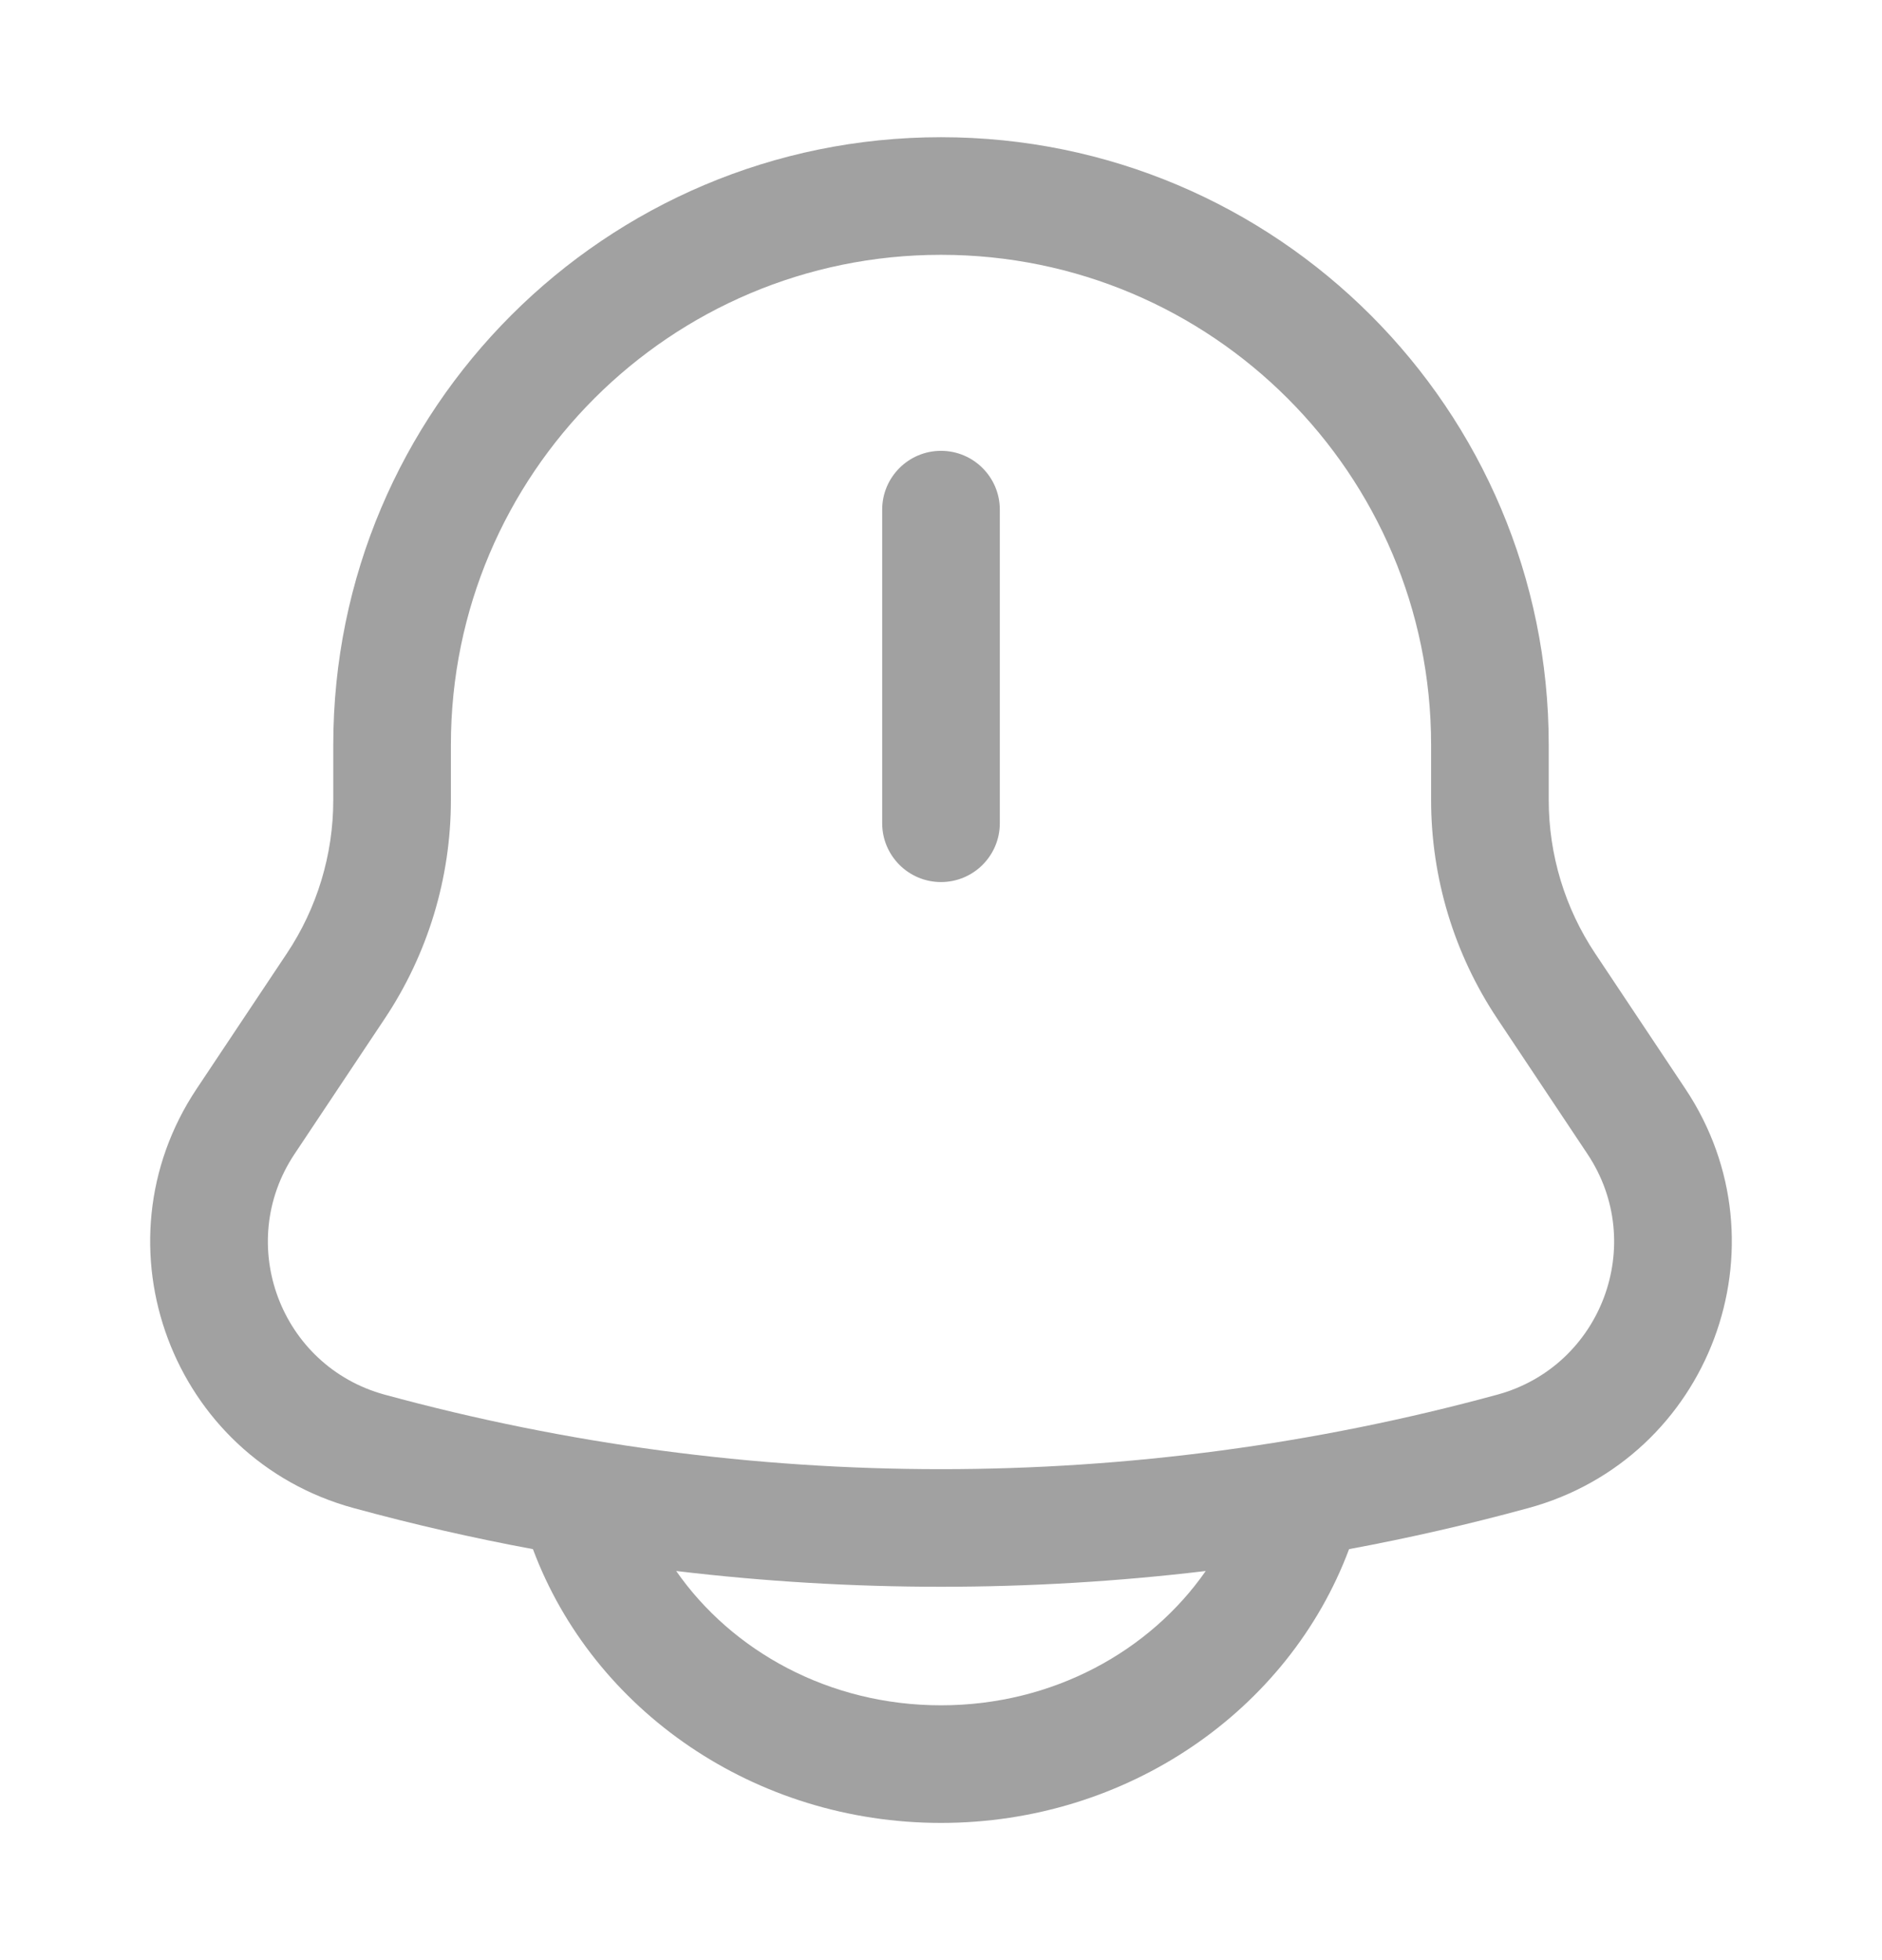 <svg width="24" height="25" viewBox="0 0 24 25" fill="none" xmlns="http://www.w3.org/2000/svg">
<path d="M12.75 6.5C12.75 6.086 12.414 5.75 12 5.75C11.586 5.75 11.25 6.086 11.25 6.5V10.5C11.25 10.914 11.586 11.25 12 11.25C12.414 11.25 12.75 10.914 12.75 10.5V6.5Z" fill="#A1A1A1"/>
<path fill-rule="evenodd" clip-rule="evenodd" d="M4.25 9.5C4.25 5.22 7.72 1.75 12 1.75C16.28 1.75 19.75 5.22 19.75 9.5V10.204C19.75 10.901 19.956 11.582 20.343 12.162L21.491 13.885C22.825 15.885 21.807 18.603 19.488 19.235C18.733 19.441 17.971 19.616 17.204 19.758L17.202 19.763C16.433 21.815 14.378 23.25 12 23.25C9.622 23.25 7.567 21.815 6.798 19.763L6.796 19.758C6.029 19.616 5.267 19.441 4.512 19.235C2.193 18.603 1.175 15.885 2.509 13.885L3.657 12.162C4.044 11.582 4.25 10.901 4.25 10.204V9.5ZM8.623 20.037C10.866 20.305 13.133 20.305 15.376 20.037C14.665 21.058 13.429 21.75 12 21.75C10.571 21.75 9.334 21.058 8.623 20.037ZM12 3.25C8.548 3.25 5.75 6.048 5.75 9.5V10.204C5.75 11.197 5.456 12.168 4.905 12.994L3.757 14.717C2.991 15.865 3.576 17.425 4.906 17.788C9.551 19.055 14.449 19.055 19.094 17.788C20.424 17.425 21.009 15.865 20.243 14.717L19.095 12.994C18.544 12.168 18.25 11.197 18.25 10.204V9.5C18.25 6.048 15.452 3.25 12 3.25Z" fill="#A1A1A1"/>
</svg>
